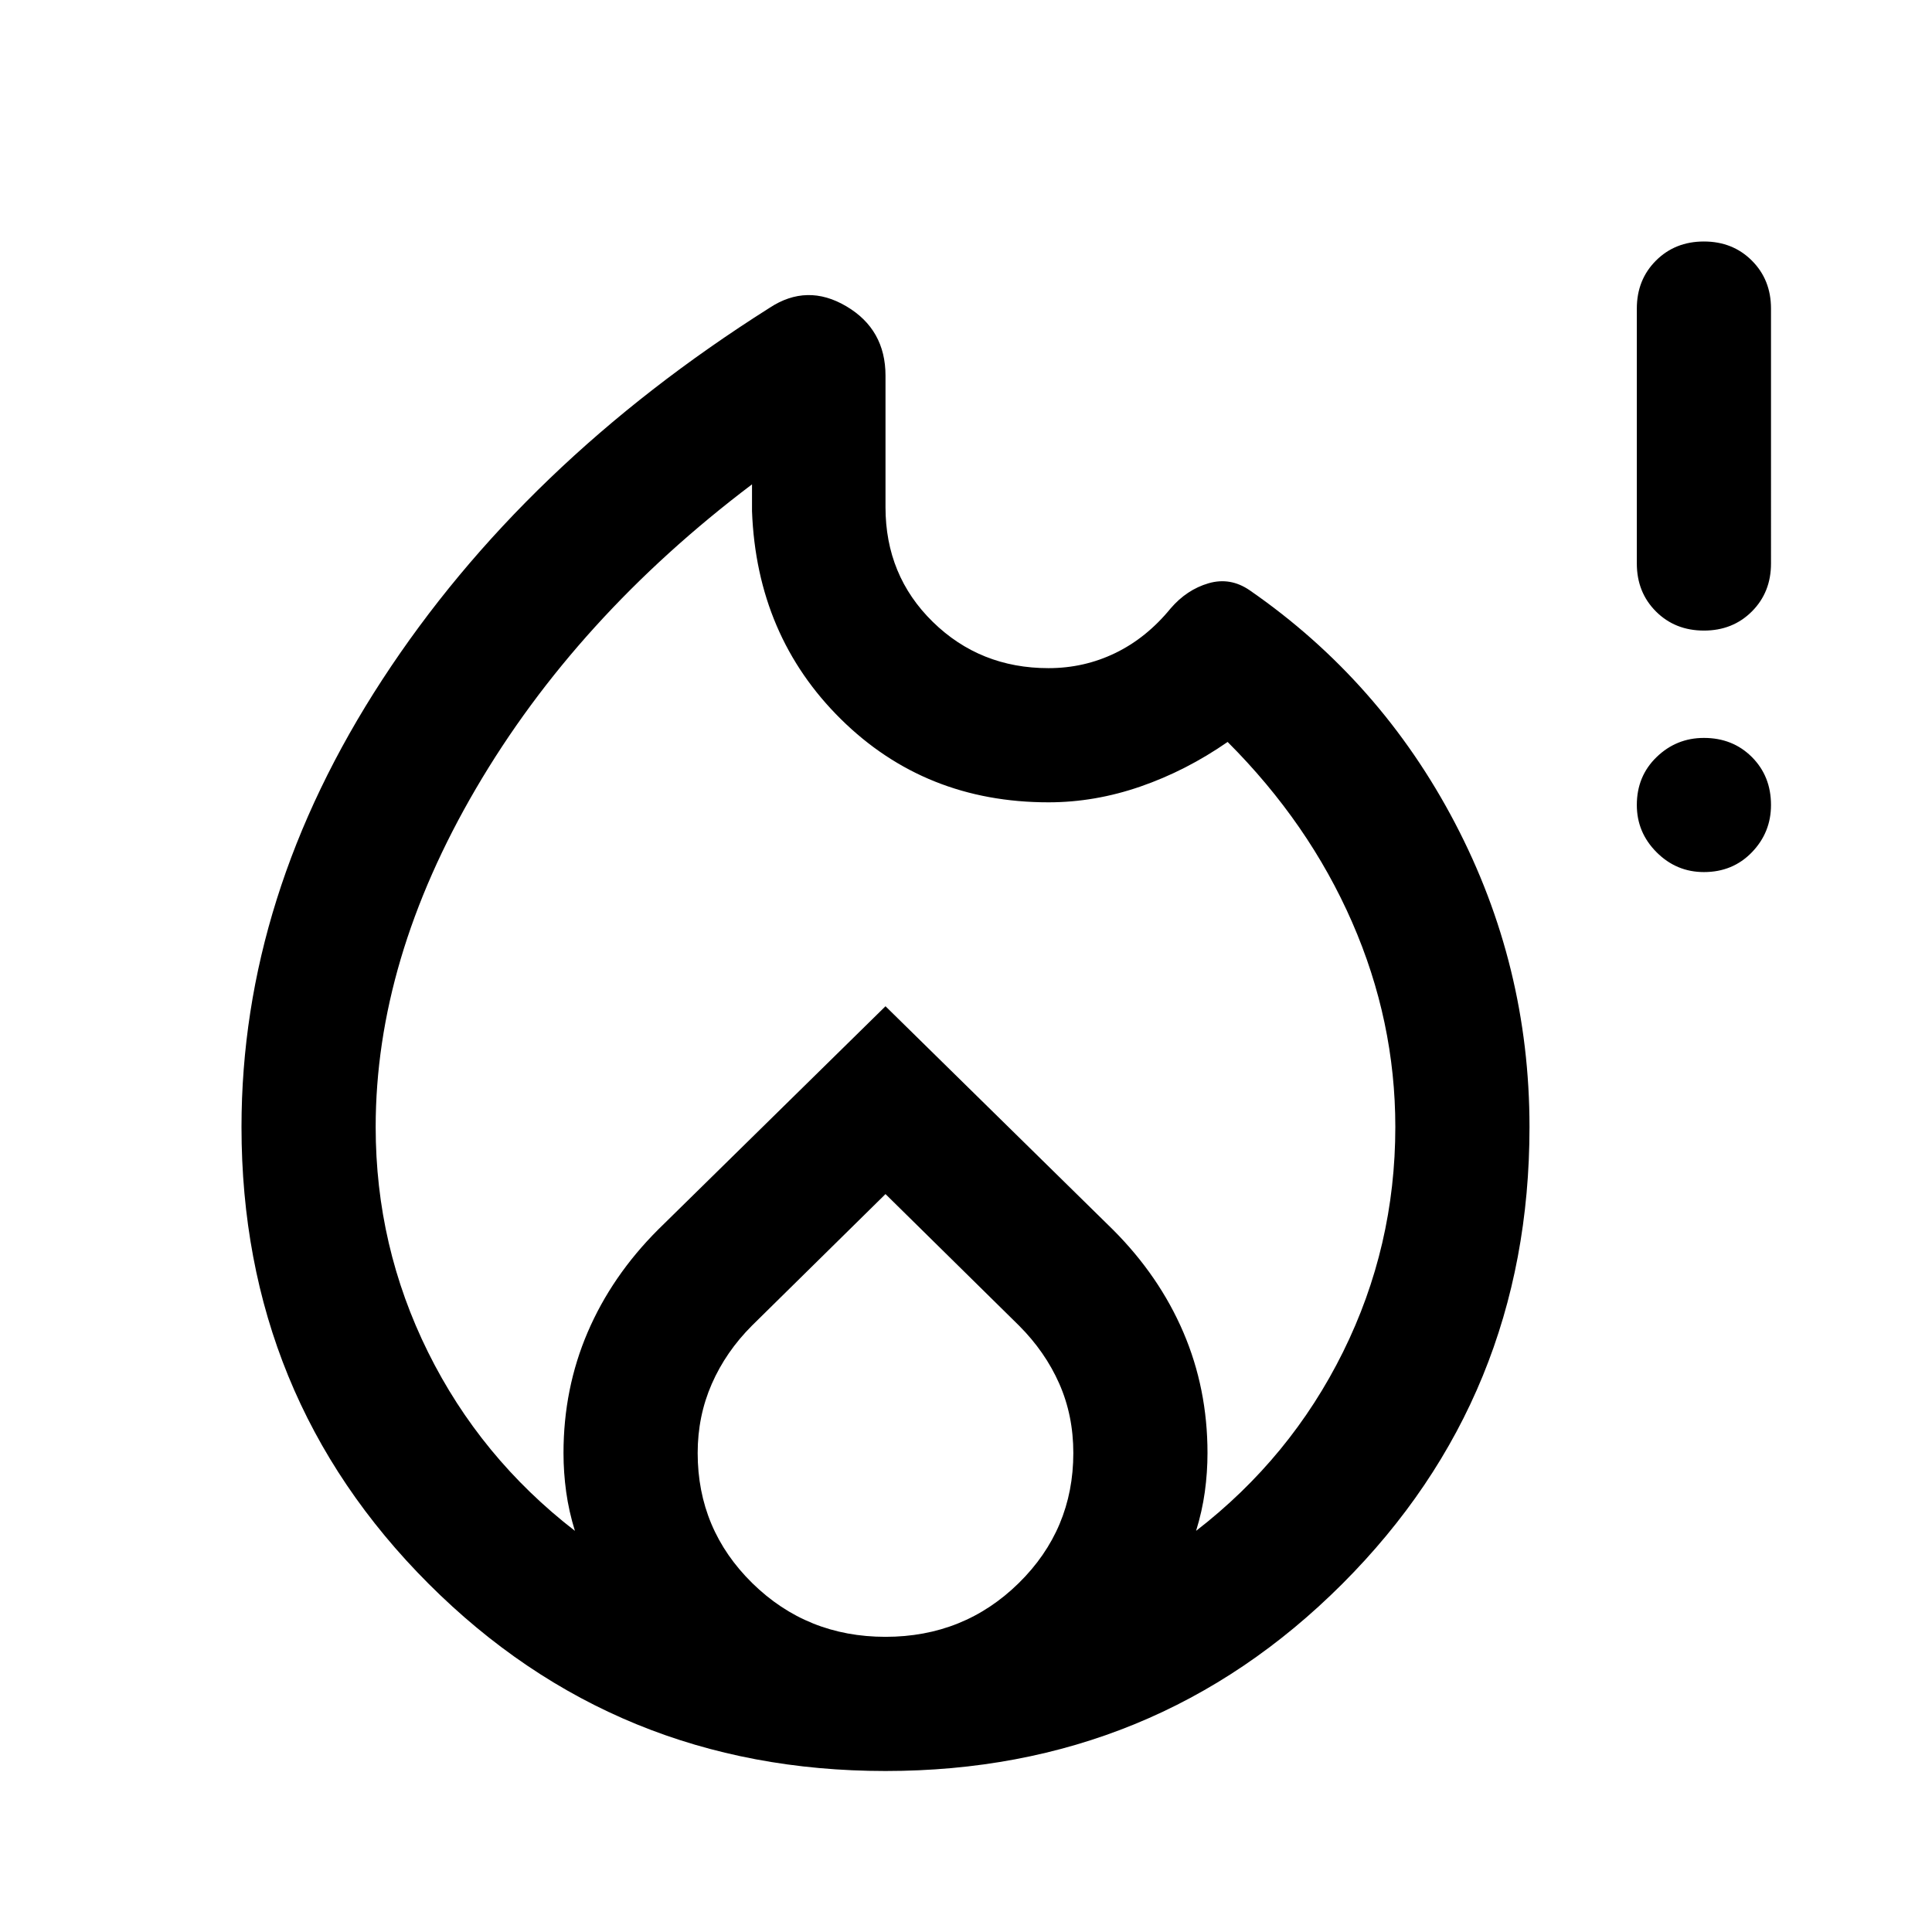 <svg xmlns="http://www.w3.org/2000/svg" height="40" viewBox="0 -960 960 960" width="40"><path d="M440-80q-134 0-227-93t-93-227q0-115 70-222.33Q260-729.67 382.33-807q18.67-12.33 38.17-.83t19.5 34.5V-708q0 34 23.5 57t57.5 23q17.67 0 33.17-7.5t27.5-22.17q8-9.33 18.83-12.5 10.83-3.16 20.5 3.5 65 45 102 115.67t37 151q0 134-93 227T440-80ZM186.67-400q0 59.33 26 111.83t73 88.84q-3-9.67-4.34-19.34Q280-228.33 280-238q0-32 12-60t35-51l113-111 113 111q23 23 35 51t12 60q0 9.67-1.33 19.33-1.34 9.67-4.34 19.34 47-36.34 73-88.84t26-111.83q0-52.67-21.5-101.83-21.5-49.17-61.83-89.5-20.67 14.33-43.33 22.16-22.67 7.84-45.67 7.84-61.33 0-103.17-41.34Q376-644 373.67-706v-13.33q-87.34 66-137.17 151.16Q186.67-483 186.67-400ZM440-366.67l-66.33 65.34q-13 13-20 29t-7 34.33q0 38 27.16 64.67Q401-146.67 440-146.67t66.17-26.66Q533.33-200 533.33-238q0-18.67-7-34.5-7-15.83-20-28.83L440-366.67Zm406.67-160q-13.67 0-23.5-9.83-9.84-9.83-9.84-23.5 0-14.33 9.84-23.83 9.83-9.5 23.5-9.5 14.33 0 23.83 9.5 9.5 9.5 9.5 23.83 0 13.67-9.5 23.5t-23.83 9.83Zm0-120q-14.34 0-23.84-9.5t-9.5-23.83v-126.67q0-14.33 9.5-23.83 9.5-9.5 23.84-9.5 14.33 0 23.83 9.5 9.5 9.5 9.5 23.83V-680q0 14.33-9.5 23.83-9.5 9.5-23.83 9.5Z"/></svg>